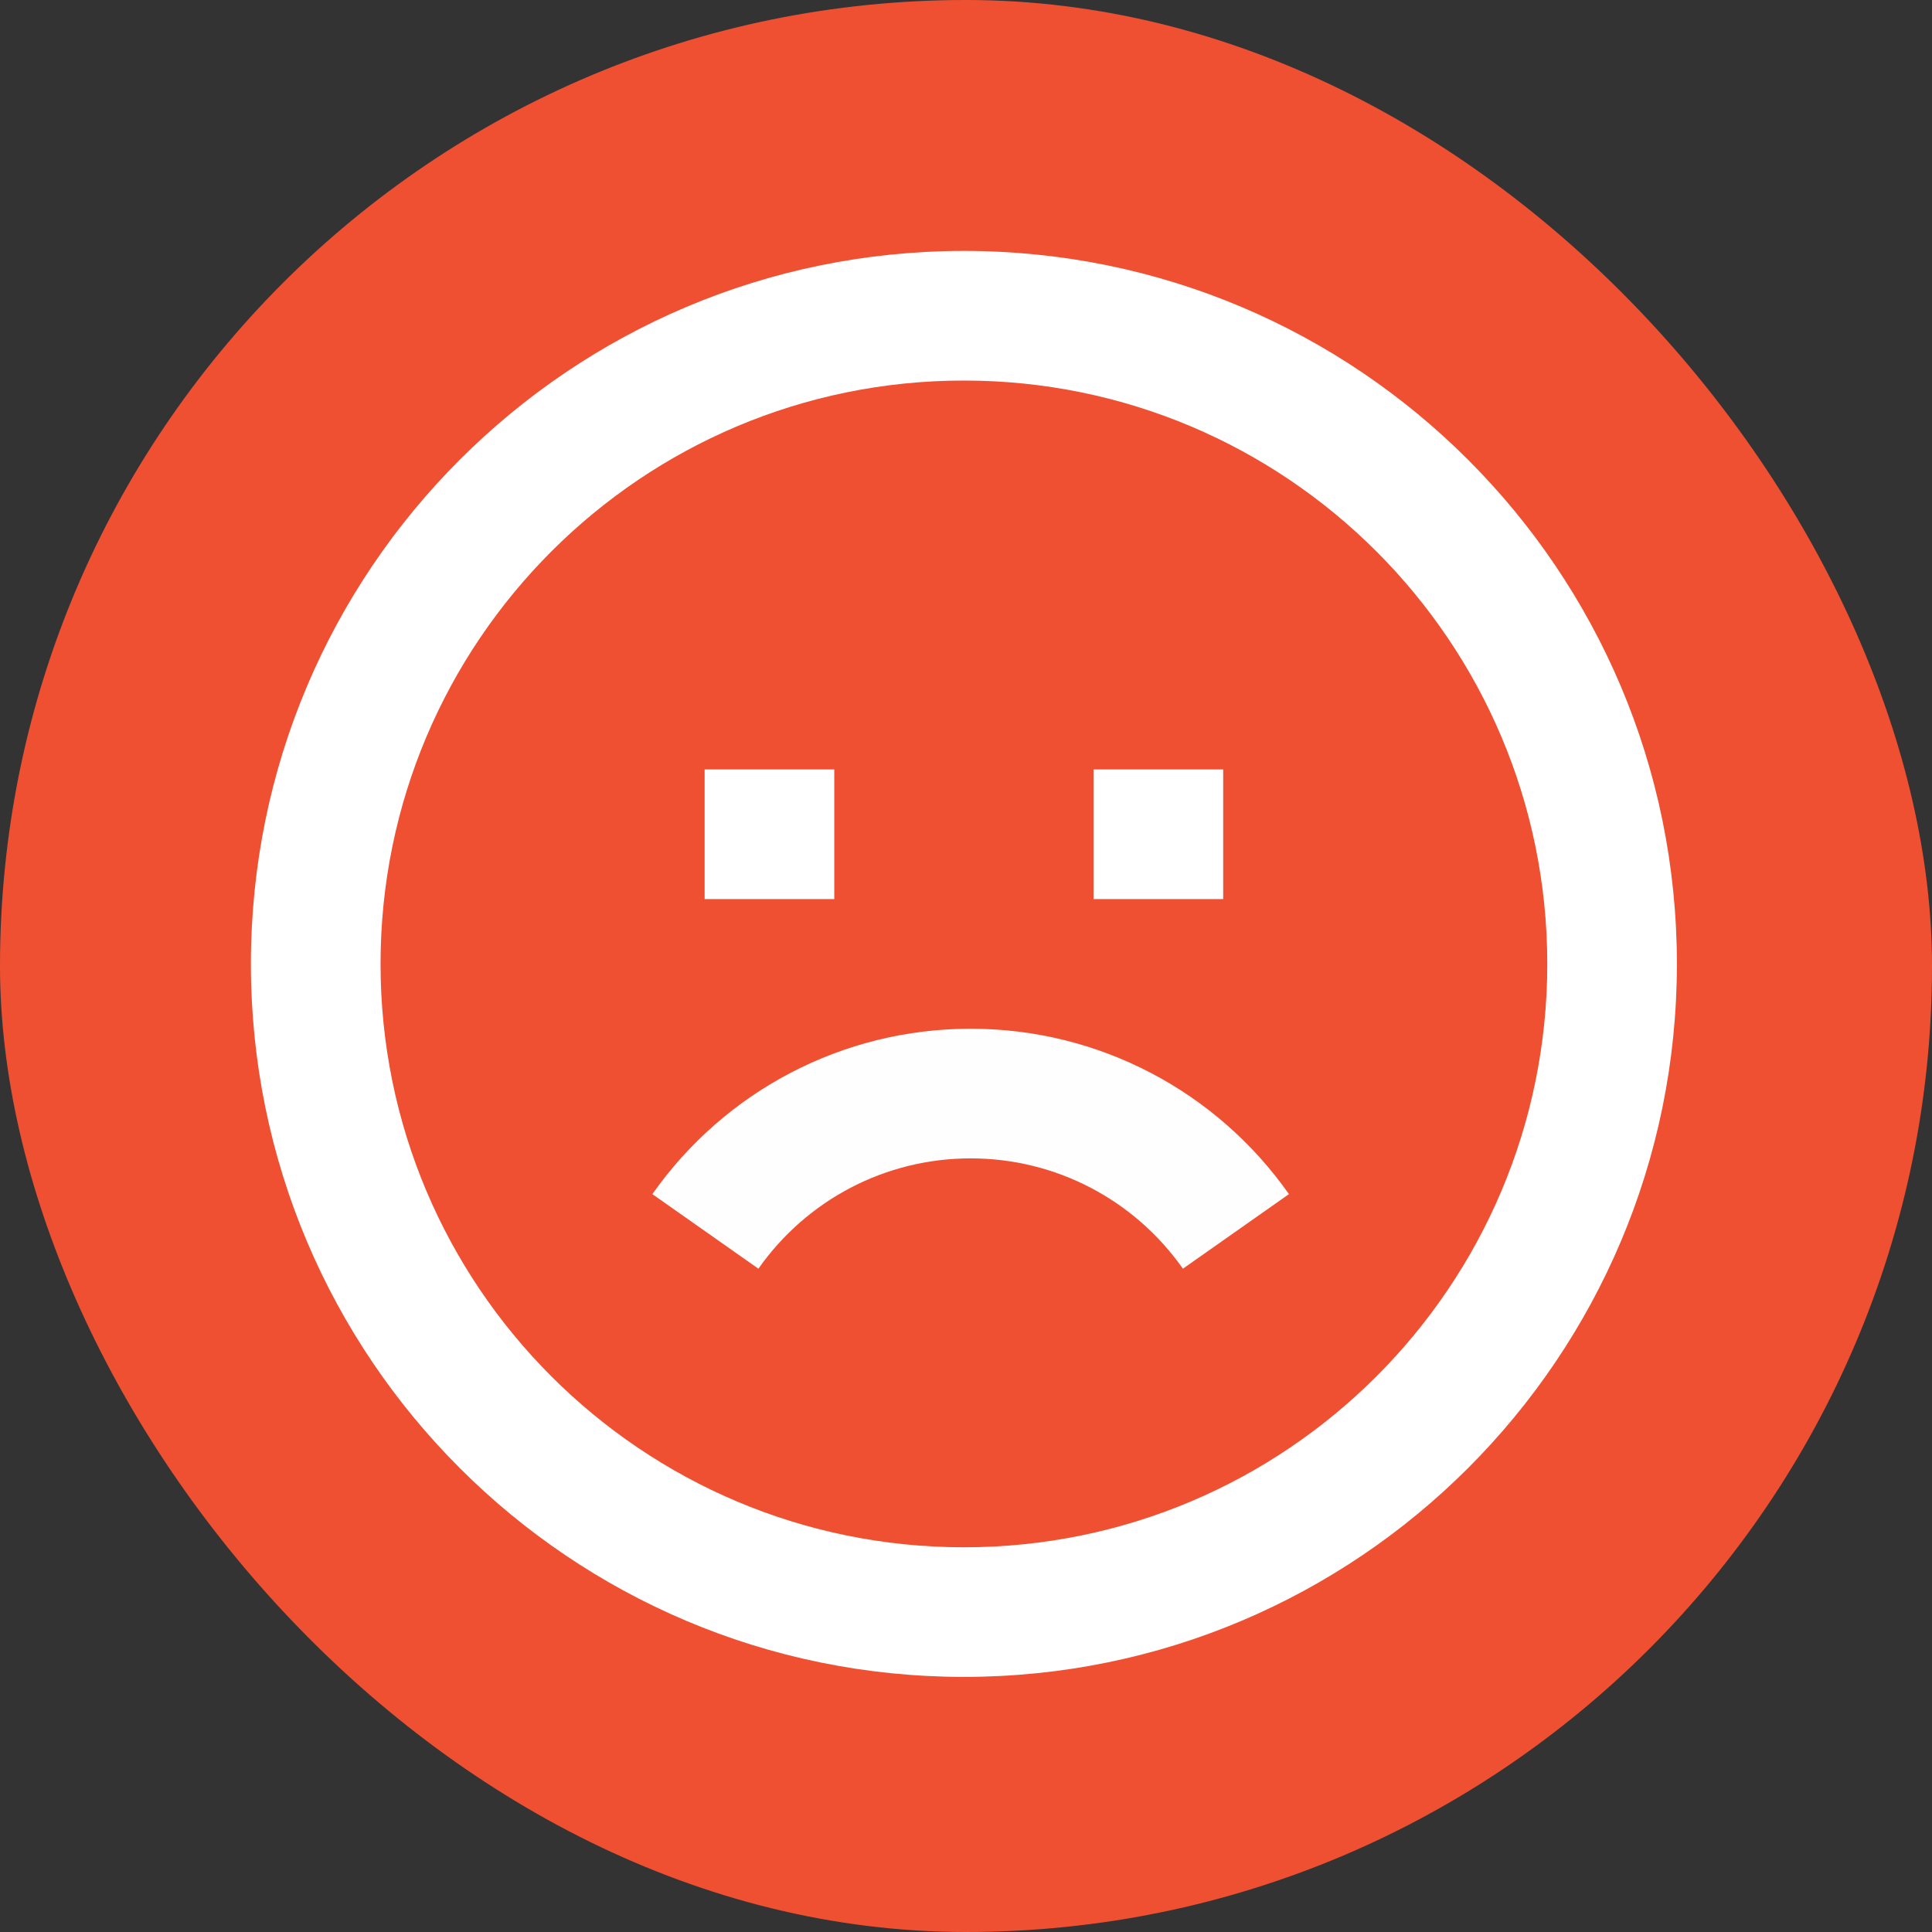 <svg width="77" height="77" viewBox="0 0 77 77" fill="none" xmlns="http://www.w3.org/2000/svg">
<rect x="0" y="0" width="77" height="77" fill="#333333" stroke="none"/>
<rect width="77" height="77" rx="38.5" fill="#F05032"/>
<path fill-rule="evenodd" clip-rule="evenodd" d="M10 38.417C10 54.111 22.723 66.833 38.417 66.833C54.111 66.833 66.833 54.111 66.833 38.417C66.833 22.723 54.111 10 38.417 10C22.723 10 10 22.723 10 38.417ZM61.667 38.417C61.667 51.257 51.257 61.667 38.417 61.667C25.576 61.667 15.167 51.257 15.167 38.417C15.167 25.576 25.576 15.167 38.417 15.167C51.257 15.167 61.667 25.576 61.667 38.417ZM43.583 35.833V30.667H48.75V35.833H43.583ZM28.083 30.667V35.833H33.25V30.667H28.083Z" fill="white"/>
<path fill-rule="evenodd" clip-rule="evenodd" d="M47.145 50.564C45.22 47.826 42.094 46.167 38.686 46.167C35.277 46.167 32.152 47.826 30.226 50.564L26 47.592C28.883 43.492 33.577 41 38.686 41C43.794 41 48.488 43.492 51.371 47.592L47.145 50.564Z" fill="#FFFEFE"/>
</svg>
